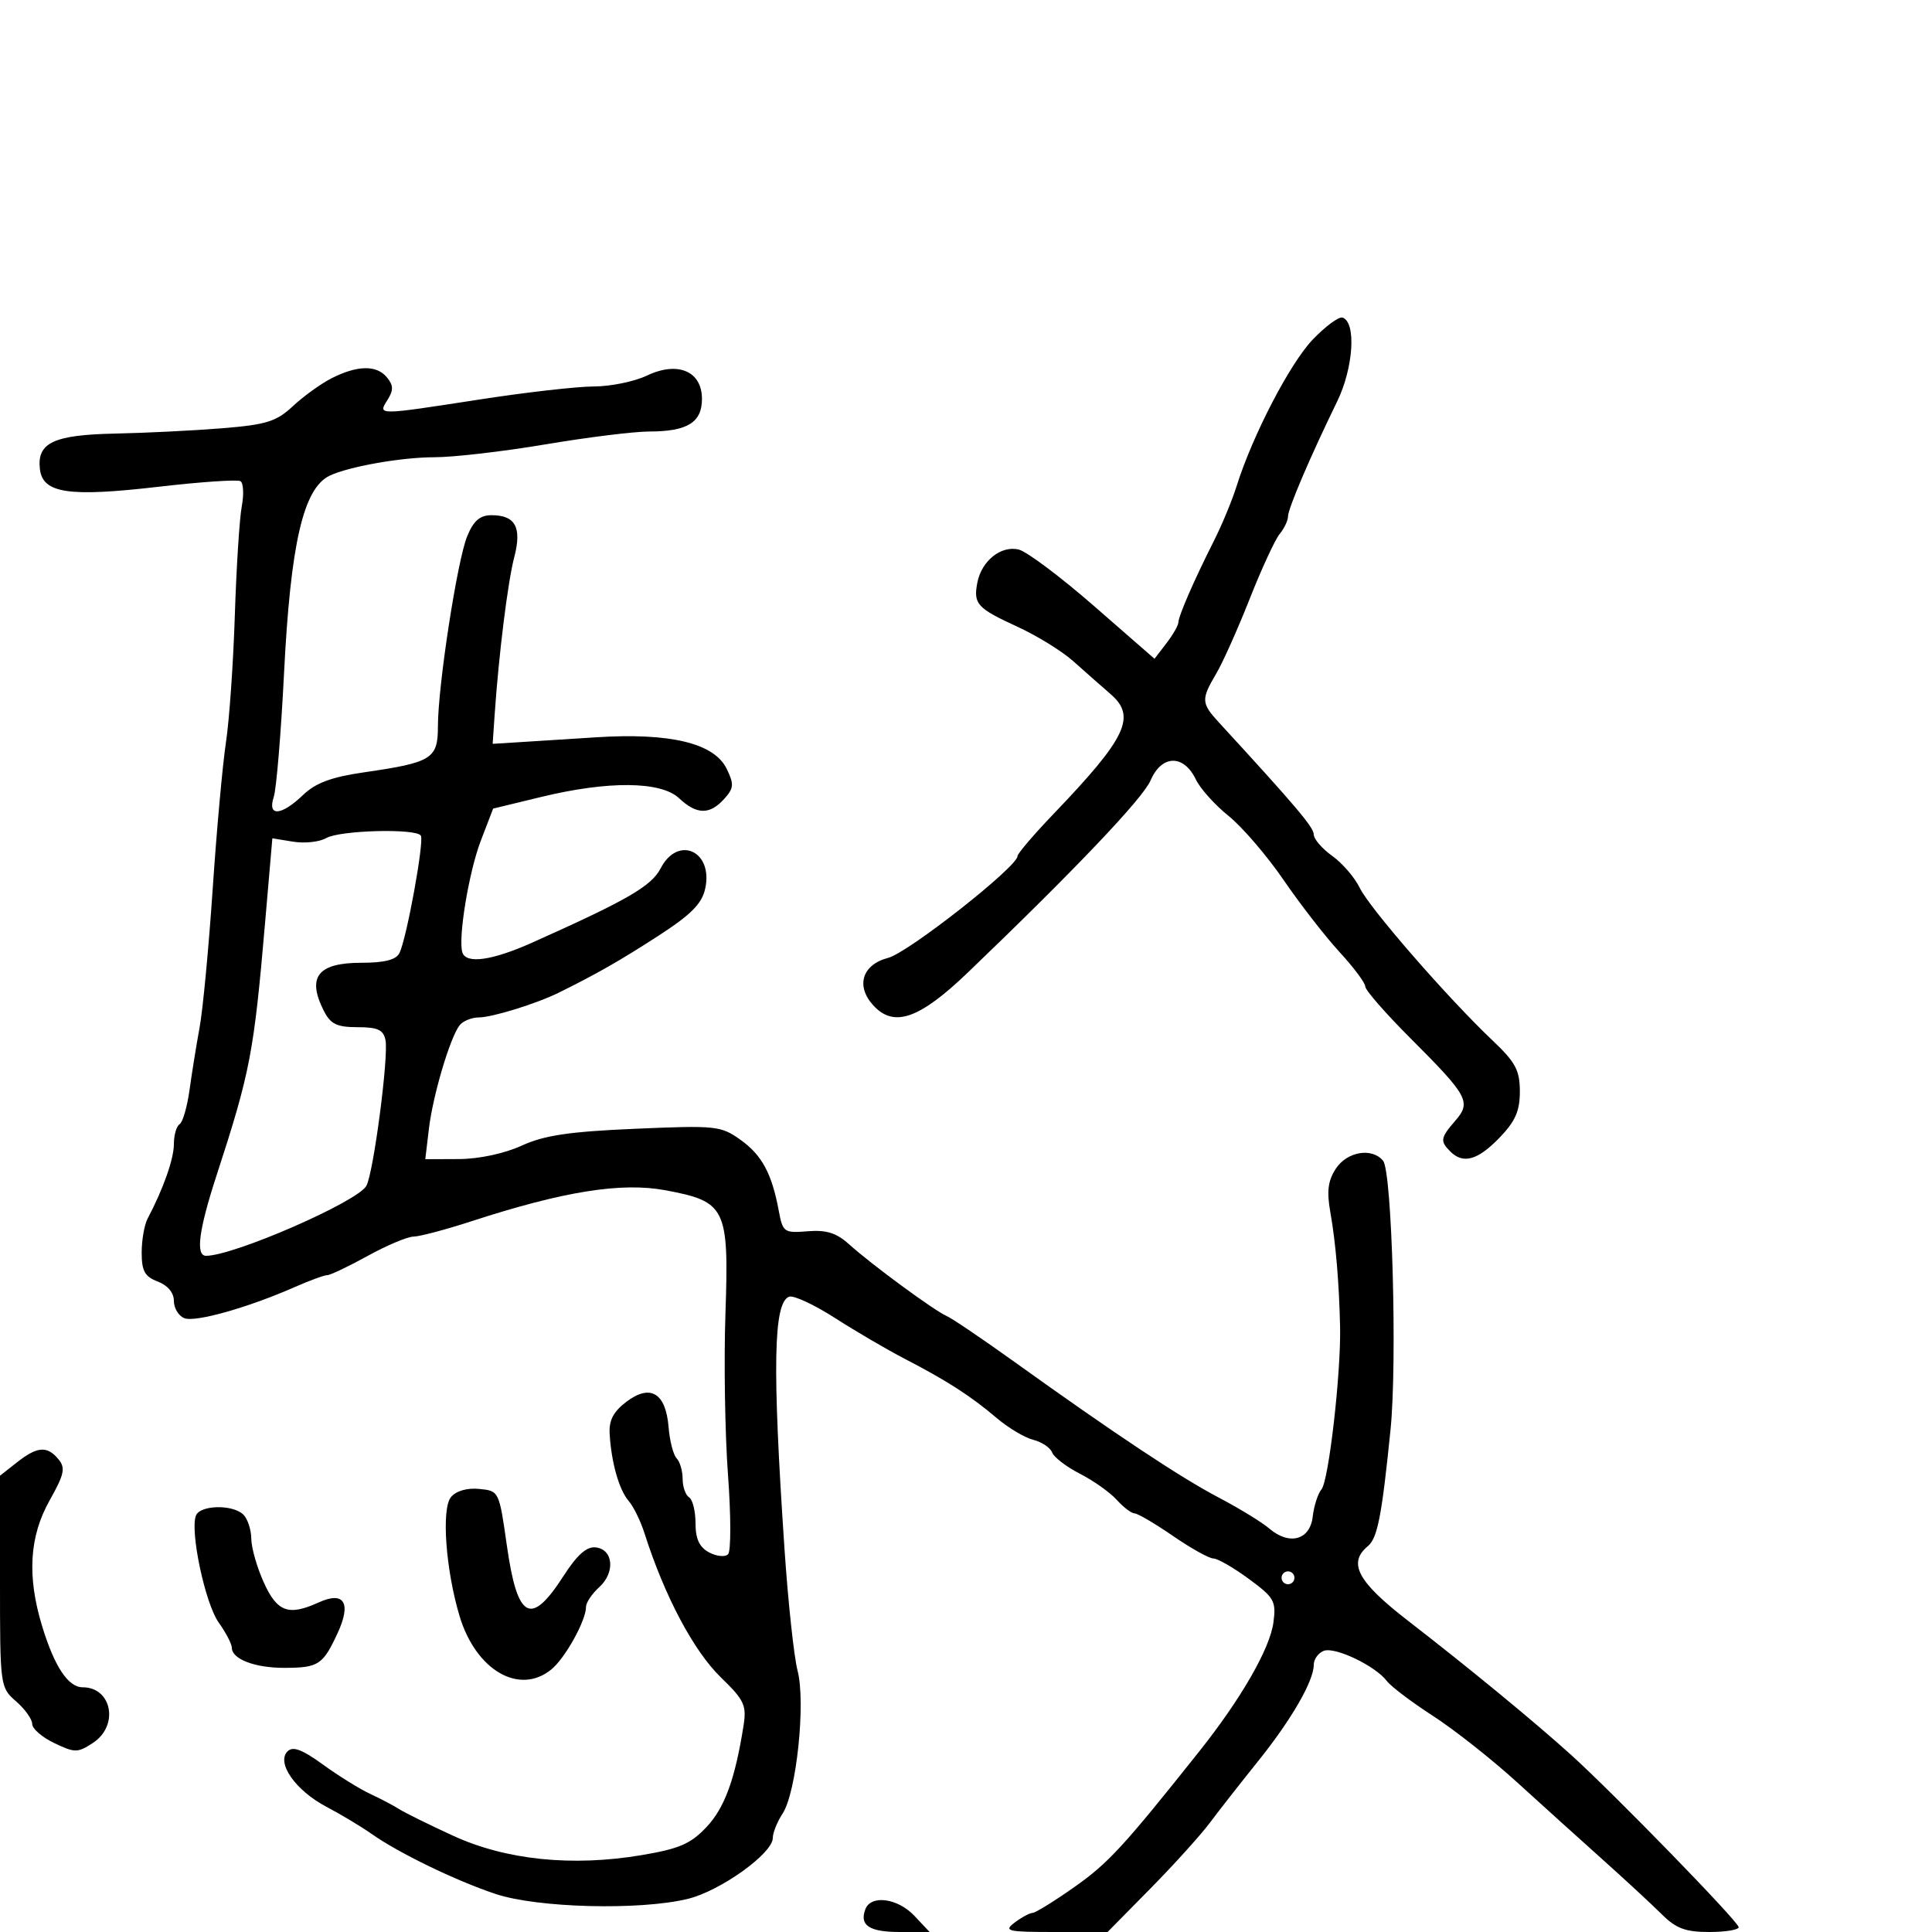 <svg xmlns="http://www.w3.org/2000/svg" width="300" height="300" viewBox="0 0 300 300" version="1.1">
	<path d="M 203.831 52.738 C 200.294 56.437, 194.479 67.637, 192.014 75.500 C 191.324 77.700, 189.737 81.525, 188.488 84 C 185.412 90.094, 183.005 95.621, 182.978 96.651 C 182.966 97.118, 182.126 98.579, 181.113 99.897 L 179.270 102.294 169.885 94.107 C 164.723 89.604, 159.469 85.660, 158.210 85.342 C 155.459 84.647, 152.408 87.083, 151.756 90.495 C 151.127 93.787, 151.731 94.448, 158 97.325 C 161.025 98.713, 164.922 101.120, 166.660 102.674 C 168.398 104.228, 171.010 106.531, 172.464 107.791 C 176.489 111.277, 174.926 114.557, 163.616 126.363 C 160.527 129.587, 158 132.545, 158 132.936 C 158 134.585, 141.021 147.937, 137.901 148.741 C 133.898 149.773, 132.852 153.074, 135.575 156.082 C 138.780 159.624, 142.733 158.259, 150.300 151 C 166.954 135.023, 177.465 123.974, 178.660 121.186 C 180.381 117.170, 183.814 117.103, 185.699 121.049 C 186.369 122.451, 188.649 124.990, 190.766 126.692 C 192.883 128.393, 196.729 132.871, 199.314 136.643 C 201.898 140.414, 205.809 145.451, 208.006 147.836 C 210.203 150.220, 212 152.629, 212 153.189 C 212 153.749, 215.170 157.376, 219.043 161.250 C 227.981 170.188, 228.491 171.128, 225.971 174.033 C 223.670 176.686, 223.589 177.189, 225.200 178.800 C 227.193 180.793, 229.441 180.172, 232.804 176.702 C 235.292 174.135, 236 172.538, 236 169.493 C 236 166.188, 235.339 164.954, 231.739 161.540 C 224.780 154.941, 212.666 141.020, 211.139 137.867 C 210.358 136.255, 208.433 134.020, 206.860 132.900 C 205.287 131.780, 204 130.285, 204 129.577 C 204 128.466, 201.228 125.193, 189.250 112.157 C 186.525 109.191, 186.493 108.593, 188.845 104.618 C 189.860 102.903, 192.201 97.675, 194.047 93 C 195.893 88.325, 197.987 83.790, 198.702 82.921 C 199.416 82.053, 200 80.828, 200 80.199 C 200 78.988, 203.445 70.927, 207.625 62.357 C 210.172 57.135, 210.630 50.025, 208.465 49.315 C 207.895 49.129, 205.810 50.669, 203.831 52.738 M 51.500 58.731 C 49.850 59.566, 47.150 61.509, 45.500 63.049 C 42.913 65.463, 41.398 65.939, 34.500 66.500 C 30.100 66.858, 22.631 67.229, 17.903 67.325 C 8.309 67.520, 5.711 68.748, 6.199 72.857 C 6.645 76.607, 10.658 77.203, 24.582 75.588 C 31.137 74.828, 36.878 74.436, 37.340 74.718 C 37.802 74.999, 37.891 76.766, 37.539 78.645 C 37.186 80.524, 36.703 88.134, 36.464 95.557 C 36.225 102.980, 35.605 111.854, 35.085 115.277 C 34.565 118.700, 33.640 128.925, 33.029 138 C 32.417 147.075, 31.505 156.750, 31.001 159.500 C 30.497 162.250, 29.789 166.643, 29.427 169.262 C 29.065 171.882, 28.371 174.271, 27.885 174.571 C 27.398 174.872, 27 176.261, 27 177.658 C 27 179.955, 25.361 184.601, 22.916 189.236 C 22.412 190.191, 22 192.565, 22 194.511 C 22 197.365, 22.483 198.233, 24.500 199 C 26.048 199.589, 27 200.734, 27 202.007 C 27 203.138, 27.737 204.346, 28.638 204.691 C 30.354 205.350, 38.524 203.045, 45.739 199.867 C 48.071 198.840, 50.361 198, 50.829 198 C 51.297 198, 54.115 196.658, 57.090 195.018 C 60.066 193.378, 63.274 192.028, 64.219 192.018 C 65.165 192.008, 69.215 190.934, 73.219 189.631 C 87.492 184.986, 96.478 183.550, 103.312 184.821 C 112.737 186.574, 113.204 187.533, 112.645 204 C 112.393 211.425, 112.572 222.675, 113.042 229 C 113.511 235.325, 113.518 240.879, 113.055 241.343 C 112.593 241.806, 111.266 241.678, 110.107 241.057 C 108.597 240.249, 108 238.964, 108 236.524 C 108 234.651, 107.550 232.840, 107 232.500 C 106.450 232.160, 106 230.874, 106 229.641 C 106 228.408, 105.580 226.972, 105.067 226.450 C 104.554 225.927, 103.991 223.746, 103.817 221.601 C 103.386 216.297, 101.002 214.856, 97.286 217.652 C 95.259 219.178, 94.545 220.532, 94.665 222.624 C 94.921 227.081, 96.127 231.345, 97.618 233.065 C 98.364 233.926, 99.468 236.176, 100.070 238.065 C 103.178 247.817, 107.699 256.351, 111.932 260.459 C 115.572 263.991, 115.952 264.800, 115.455 267.959 C 114.151 276.243, 112.529 280.693, 109.725 283.682 C 107.260 286.309, 105.506 287.071, 99.649 288.059 C 88.844 289.882, 78.568 288.827, 70.356 285.052 C 66.585 283.318, 62.825 281.464, 62 280.930 C 61.175 280.396, 59.150 279.331, 57.500 278.563 C 55.850 277.794, 52.537 275.739, 50.138 273.995 C 46.911 271.650, 45.483 271.117, 44.652 271.948 C 42.876 273.724, 45.880 278.017, 50.668 280.546 C 52.960 281.756, 56.110 283.646, 57.668 284.745 C 61.916 287.743, 70.692 291.997, 76.944 294.091 C 83.432 296.263, 99.361 296.671, 106.807 294.856 C 111.866 293.623, 120 287.792, 120 285.398 C 120 284.590, 120.688 282.880, 121.529 281.596 C 123.673 278.324, 125.133 264.370, 123.848 259.431 C 123.286 257.269, 122.371 248.750, 121.815 240.500 C 119.909 212.226, 120.090 202.287, 122.527 201.351 C 123.209 201.090, 126.407 202.572, 129.633 204.645 C 132.860 206.718, 137.750 209.578, 140.500 211.002 C 147.031 214.382, 150.764 216.786, 154.768 220.192 C 156.566 221.720, 159.121 223.243, 160.446 223.576 C 161.771 223.908, 163.091 224.795, 163.379 225.545 C 163.667 226.296, 165.612 227.782, 167.701 228.848 C 169.791 229.915, 172.357 231.735, 173.405 232.894 C 174.453 234.052, 175.701 235, 176.179 235 C 176.657 235, 179.338 236.575, 182.136 238.500 C 184.935 240.425, 187.760 242, 188.415 242 C 189.070 242, 191.544 243.425, 193.912 245.167 C 197.875 248.081, 198.180 248.623, 197.734 251.950 C 197.187 256.023, 192.695 263.823, 186.186 272 C 174.426 286.774, 172.098 289.303, 166.841 293.010 C 163.729 295.204, 160.804 297.014, 160.341 297.032 C 159.878 297.049, 158.626 297.724, 157.559 298.532 C 155.801 299.861, 156.391 300, 163.801 300 L 171.985 300 178.619 293.267 C 182.268 289.564, 186.434 284.955, 187.877 283.026 C 189.320 281.097, 192.673 276.814, 195.328 273.509 C 200.526 267.040, 204 261.031, 204 258.508 C 204 257.644, 204.700 256.669, 205.555 256.341 C 207.297 255.672, 213.581 258.680, 215.349 261.028 C 215.982 261.869, 219.200 264.303, 222.500 266.437 C 225.800 268.571, 231.650 273.185, 235.500 276.690 C 239.350 280.195, 245.375 285.636, 248.889 288.782 C 252.403 291.927, 256.521 295.738, 258.040 297.250 C 260.251 299.451, 261.721 300, 265.401 300 C 267.931 300, 269.991 299.663, 269.979 299.250 C 269.956 298.398, 250.664 278.566, 243.958 272.500 C 238.246 267.334, 228.151 259.030, 218.587 251.631 C 210.814 245.618, 209.249 242.698, 212.399 240.084 C 213.897 238.840, 214.567 235.400, 215.921 222 C 216.976 211.557, 216.160 181.963, 214.769 180.250 C 213.069 178.155, 209.177 178.800, 207.430 181.467 C 206.206 183.334, 205.998 184.976, 206.572 188.217 C 207.408 192.937, 207.934 199.108, 208.088 206 C 208.247 213.131, 206.333 229.893, 205.204 231.258 C 204.639 231.941, 204.025 233.850, 203.838 235.500 C 203.428 239.139, 200.214 240.020, 197.094 237.349 C 195.958 236.376, 192.423 234.212, 189.239 232.540 C 183.271 229.406, 173.172 222.698, 157.500 211.458 C 152.550 207.907, 147.825 204.710, 147 204.353 C 145.088 203.526, 135.311 196.342, 131.883 193.245 C 129.894 191.448, 128.343 190.955, 125.421 191.190 C 121.738 191.487, 121.550 191.354, 120.926 188 C 119.849 182.209, 118.304 179.353, 114.961 176.972 C 111.935 174.817, 111.158 174.736, 98.642 175.275 C 88.365 175.717, 84.519 176.289, 81 177.898 C 78.322 179.123, 74.382 179.965, 71.269 179.978 L 66.038 180 66.604 175.250 C 67.209 170.161, 69.826 161.300, 71.329 159.250 C 71.833 158.563, 73.202 157.993, 74.372 157.985 C 76.457 157.971, 83.321 155.843, 86.763 154.143 C 92.628 151.247, 96.245 149.184, 102.166 145.353 C 107.319 142.019, 108.985 140.345, 109.505 137.979 C 110.785 132.147, 105.272 129.640, 102.586 134.833 C 101.153 137.604, 97.433 139.756, 82.629 146.375 C 76.431 149.146, 72.406 149.719, 71.805 147.914 C 71.089 145.768, 72.796 135.401, 74.666 130.528 L 76.575 125.557 84.037 123.749 C 94.464 121.222, 102.623 121.297, 105.442 123.945 C 108.174 126.512, 110.194 126.549, 112.434 124.073 C 113.960 122.387, 114.010 121.798, 112.839 119.382 C 110.906 115.392, 104.060 113.747, 92.500 114.492 C 87.550 114.812, 81.925 115.169, 80 115.286 L 76.500 115.500 76.807 111 C 77.445 101.653, 78.849 90.358, 79.849 86.534 C 81.062 81.900, 80.037 80, 76.327 80 C 74.529 80, 73.548 80.845, 72.553 83.250 C 71.005 86.991, 68 106.483, 68 112.786 C 68 117.817, 67.069 118.399, 56.599 119.915 C 51.444 120.662, 49.028 121.557, 47.045 123.457 C 43.662 126.698, 41.490 126.839, 42.509 123.750 C 42.917 122.513, 43.636 113.850, 44.107 104.500 C 45.120 84.401, 47.100 75.829, 51.183 73.867 C 54.135 72.450, 62.357 71, 67.448 71 C 70.429 71, 78.185 70.102, 84.684 69.005 C 91.183 67.908, 98.442 67.008, 100.816 67.005 C 106.739 66.998, 109 65.600, 109 61.943 C 109 57.625, 105.242 56.037, 100.440 58.327 C 98.510 59.247, 94.810 60.005, 92.216 60.011 C 89.622 60.016, 81.700 60.916, 74.611 62.011 C 58.398 64.513, 58.664 64.512, 60.181 62.081 C 61.125 60.570, 61.101 59.826, 60.067 58.581 C 58.469 56.656, 55.497 56.707, 51.500 58.731 M 50.638 130.143 C 49.613 130.738, 47.316 130.988, 45.533 130.699 L 42.291 130.173 41.157 143.337 C 39.413 163.566, 38.854 166.471, 33.619 182.540 C 30.861 191.006, 30.341 195, 31.996 195 C 36.320 195, 55.652 186.551, 56.904 184.114 C 58.025 181.932, 60.368 164.002, 59.858 161.500 C 59.534 159.908, 58.649 159.500, 55.514 159.500 C 52.320 159.500, 51.336 159.028, 50.303 157 C 47.613 151.719, 49.327 149.500, 56.098 149.500 C 59.691 149.500, 61.497 149.043, 62.021 148 C 63.132 145.792, 65.897 130.642, 65.350 129.758 C 64.636 128.603, 52.753 128.914, 50.638 130.143 M 2.635 227.073 L 0 229.145 0 245.579 C 0 261.863, 0.023 262.033, 2.500 264.187 C 3.875 265.382, 5 266.962, 5 267.697 C 5 268.431, 6.547 269.770, 8.438 270.672 C 11.634 272.196, 12.056 272.193, 14.438 270.633 C 18.510 267.964, 17.395 262, 12.823 262 C 10.576 262, 8.435 258.752, 6.520 252.440 C 4.186 244.745, 4.560 238.577, 7.700 232.991 C 9.987 228.923, 10.198 227.944, 9.078 226.594 C 7.317 224.472, 5.798 224.585, 2.635 227.073 M 70.028 232.466 C 68.523 234.279, 69.201 243.714, 71.353 250.920 C 73.872 259.352, 80.640 263.295, 85.612 259.228 C 87.775 257.459, 91 251.636, 91 249.501 C 91 248.846, 91.920 247.478, 93.044 246.460 C 95.560 244.183, 95.244 240.583, 92.500 240.277 C 91.092 240.120, 89.612 241.435, 87.500 244.719 C 82.411 252.633, 80.336 251.499, 78.692 239.905 C 77.506 231.543, 77.484 231.498, 74.415 231.199 C 72.525 231.015, 70.826 231.505, 70.028 232.466 M 30.422 235.344 C 29.481 237.795, 31.863 248.999, 33.948 251.927 C 35.077 253.512, 36 255.286, 36 255.869 C 36 257.627, 39.609 259.001, 44.184 258.985 C 49.449 258.966, 50.127 258.526, 52.398 253.646 C 54.604 248.907, 53.458 247.015, 49.480 248.827 C 44.811 250.955, 43.046 250.316, 40.973 245.750 C 39.912 243.412, 39.034 240.352, 39.022 238.950 C 39.010 237.548, 38.460 235.860, 37.800 235.200 C 36.176 233.576, 31.062 233.676, 30.422 235.344 M 199 245 C 199 245.550, 199.450 246, 200 246 C 200.550 246, 201 245.550, 201 245 C 201 244.450, 200.550 244, 200 244 C 199.450 244, 199 244.450, 199 245 M 134.380 296.452 C 133.414 298.969, 134.970 300, 139.733 300 L 144.349 300 142 297.500 C 139.415 294.749, 135.253 294.176, 134.380 296.452" stroke="none" fill="black" fill-rule="evenodd"/>
</svg>